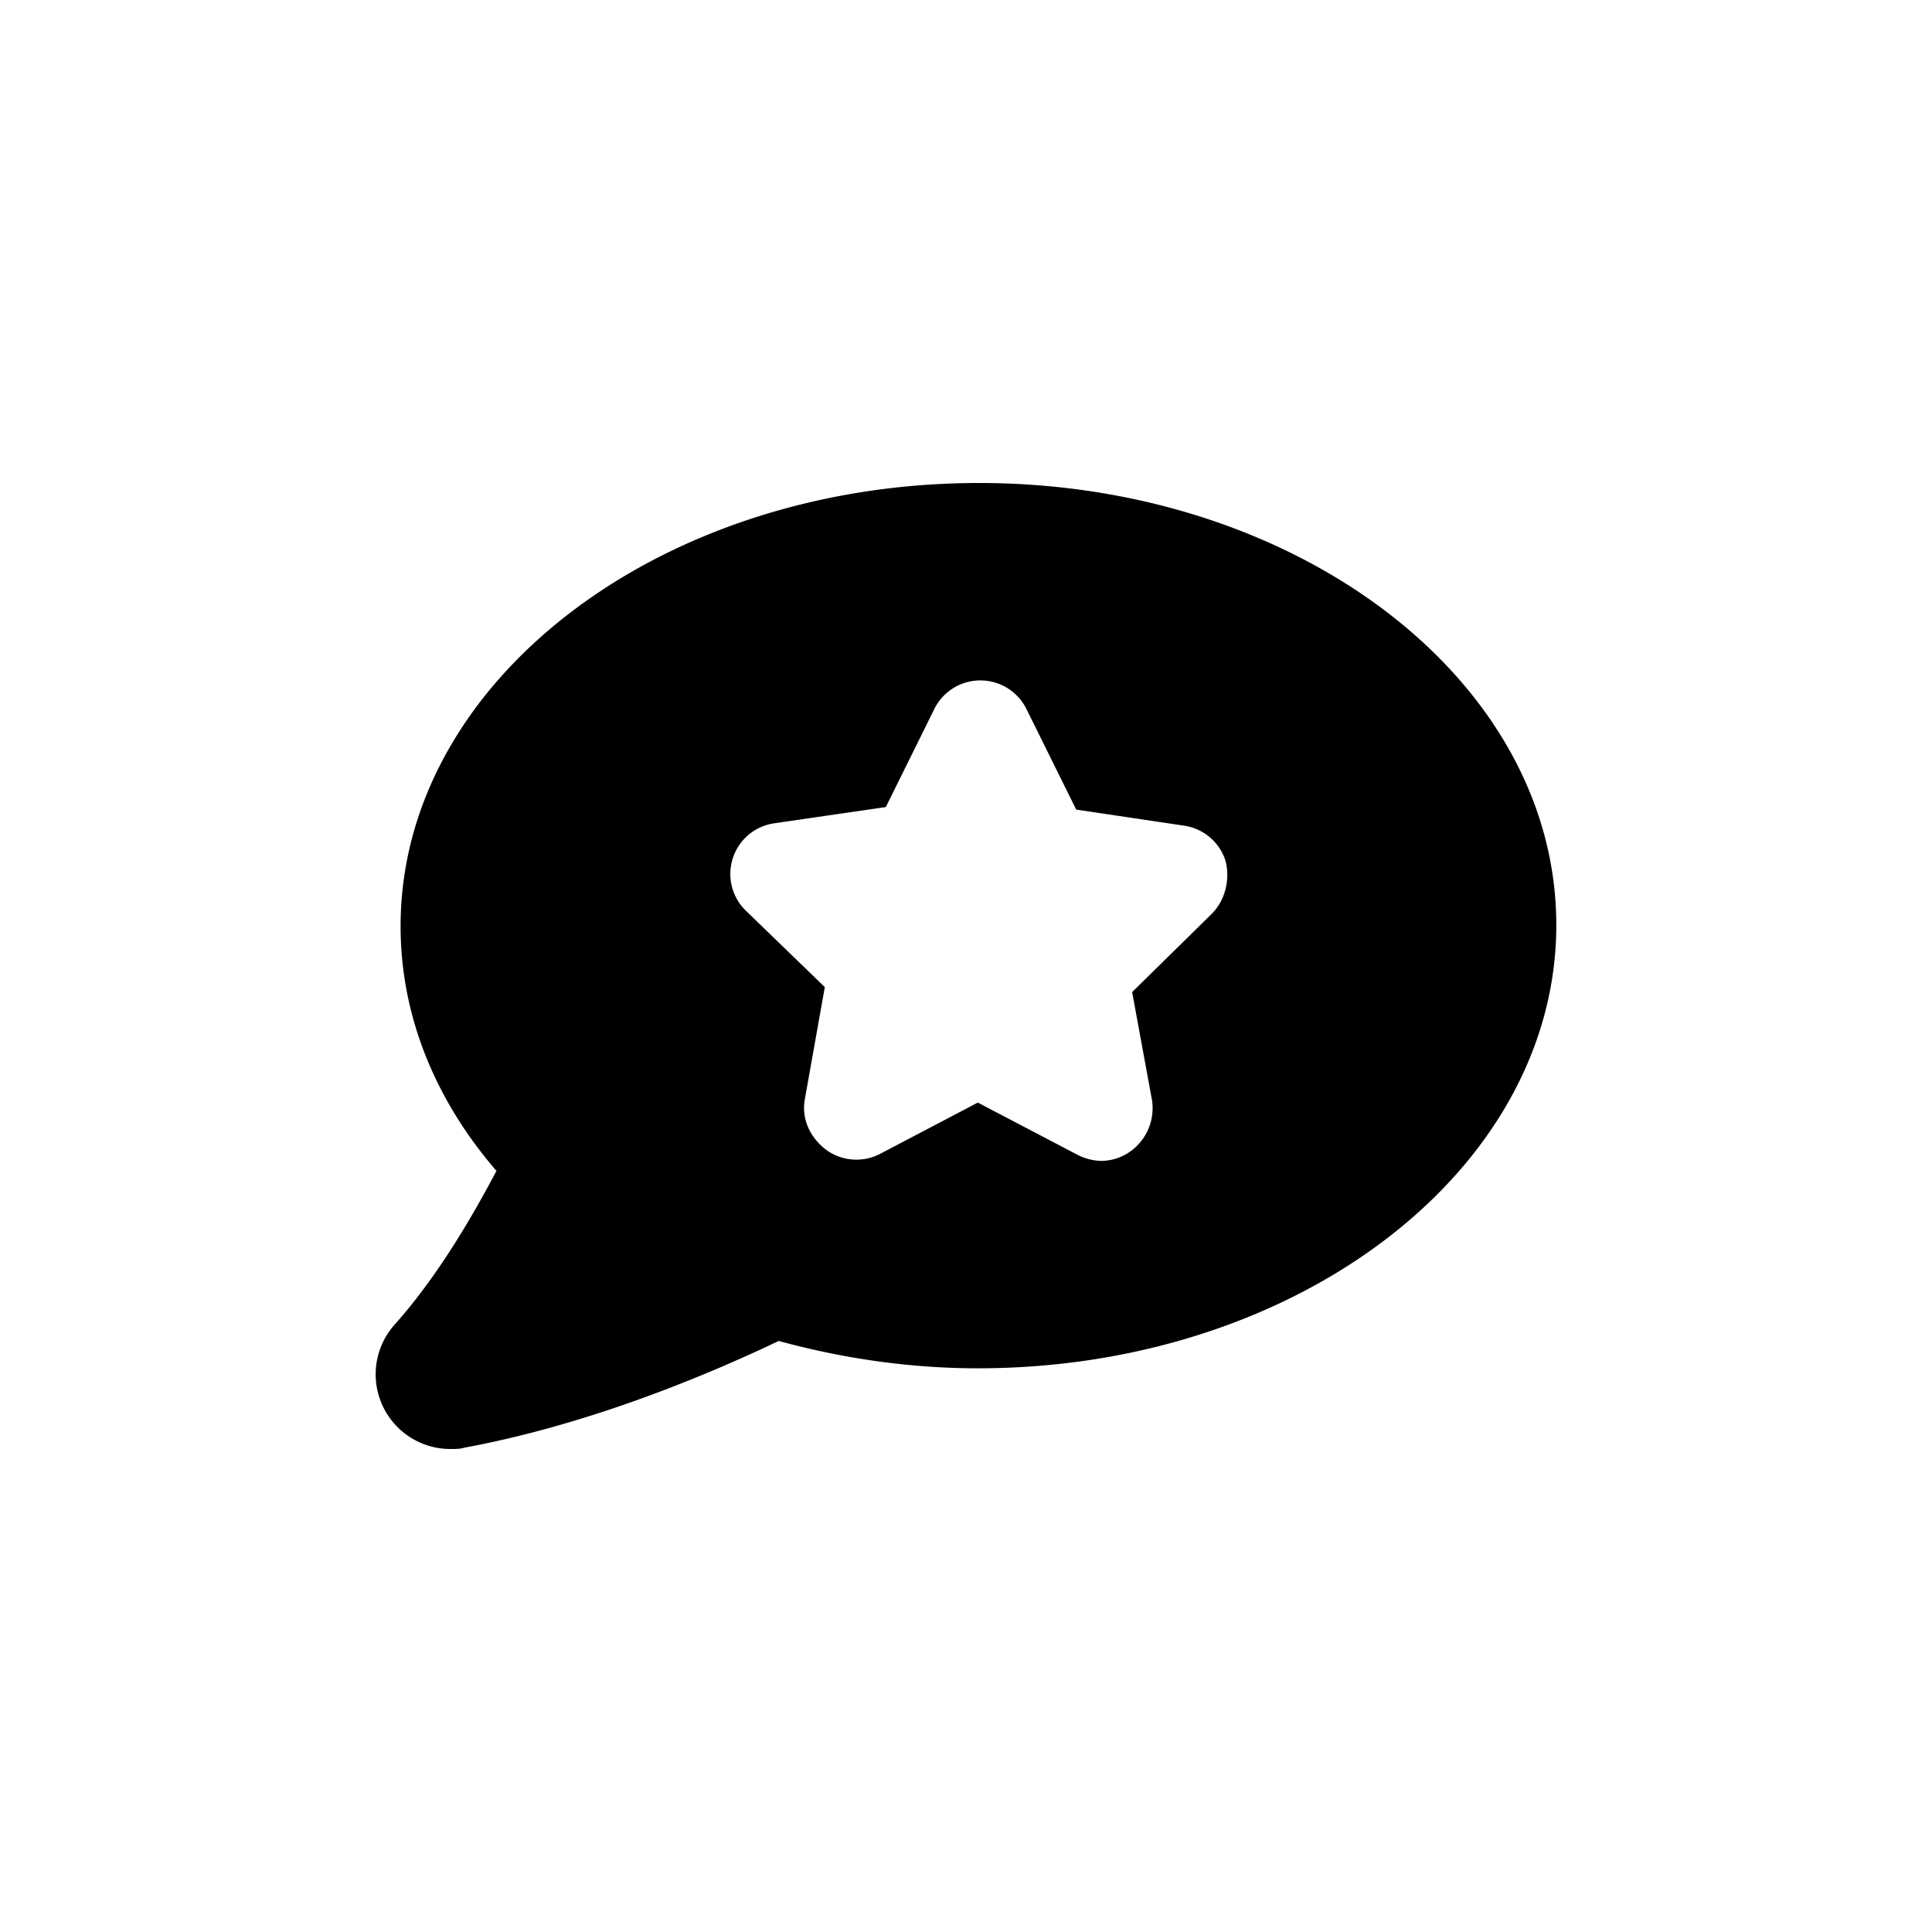 <svg viewBox="0 0 26 26" fill="none" xmlns="http://www.w3.org/2000/svg">
    <path fill-rule="evenodd" clip-rule="evenodd" d="M5.391 12.465c0-3.291 3.483-5.965 7.785-5.965 4.286 0 7.768 2.657 7.768 5.949 0 3.291-3.482 5.965-7.784 5.965-.921 0-1.825-.134-2.68-.368-1.054.502-2.61 1.137-4.235 1.437-.05.017-.117.017-.184.017a1.005 1.005 0 01-.753-1.671c.569-.635 1.038-1.437 1.373-2.072-.838-.97-1.29-2.105-1.29-3.292zm9.091-1.57l1.457.217a.689.689 0 01.552.468c.067.25 0 .534-.184.718l-1.071 1.053.267 1.454a.715.715 0 01-.284.685.682.682 0 01-.402.133.75.75 0 01-.318-.083l-1.34-.702-1.305.685a.692.692 0 01-.737-.05c-.218-.167-.335-.418-.285-.685l.268-1.504-1.054-1.02a.689.689 0 01.385-1.186l1.49-.217.653-1.32a.689.689 0 01.619-.384.69.69 0 01.62.384l.67 1.354z" fill="currentColor" />
</svg>
  